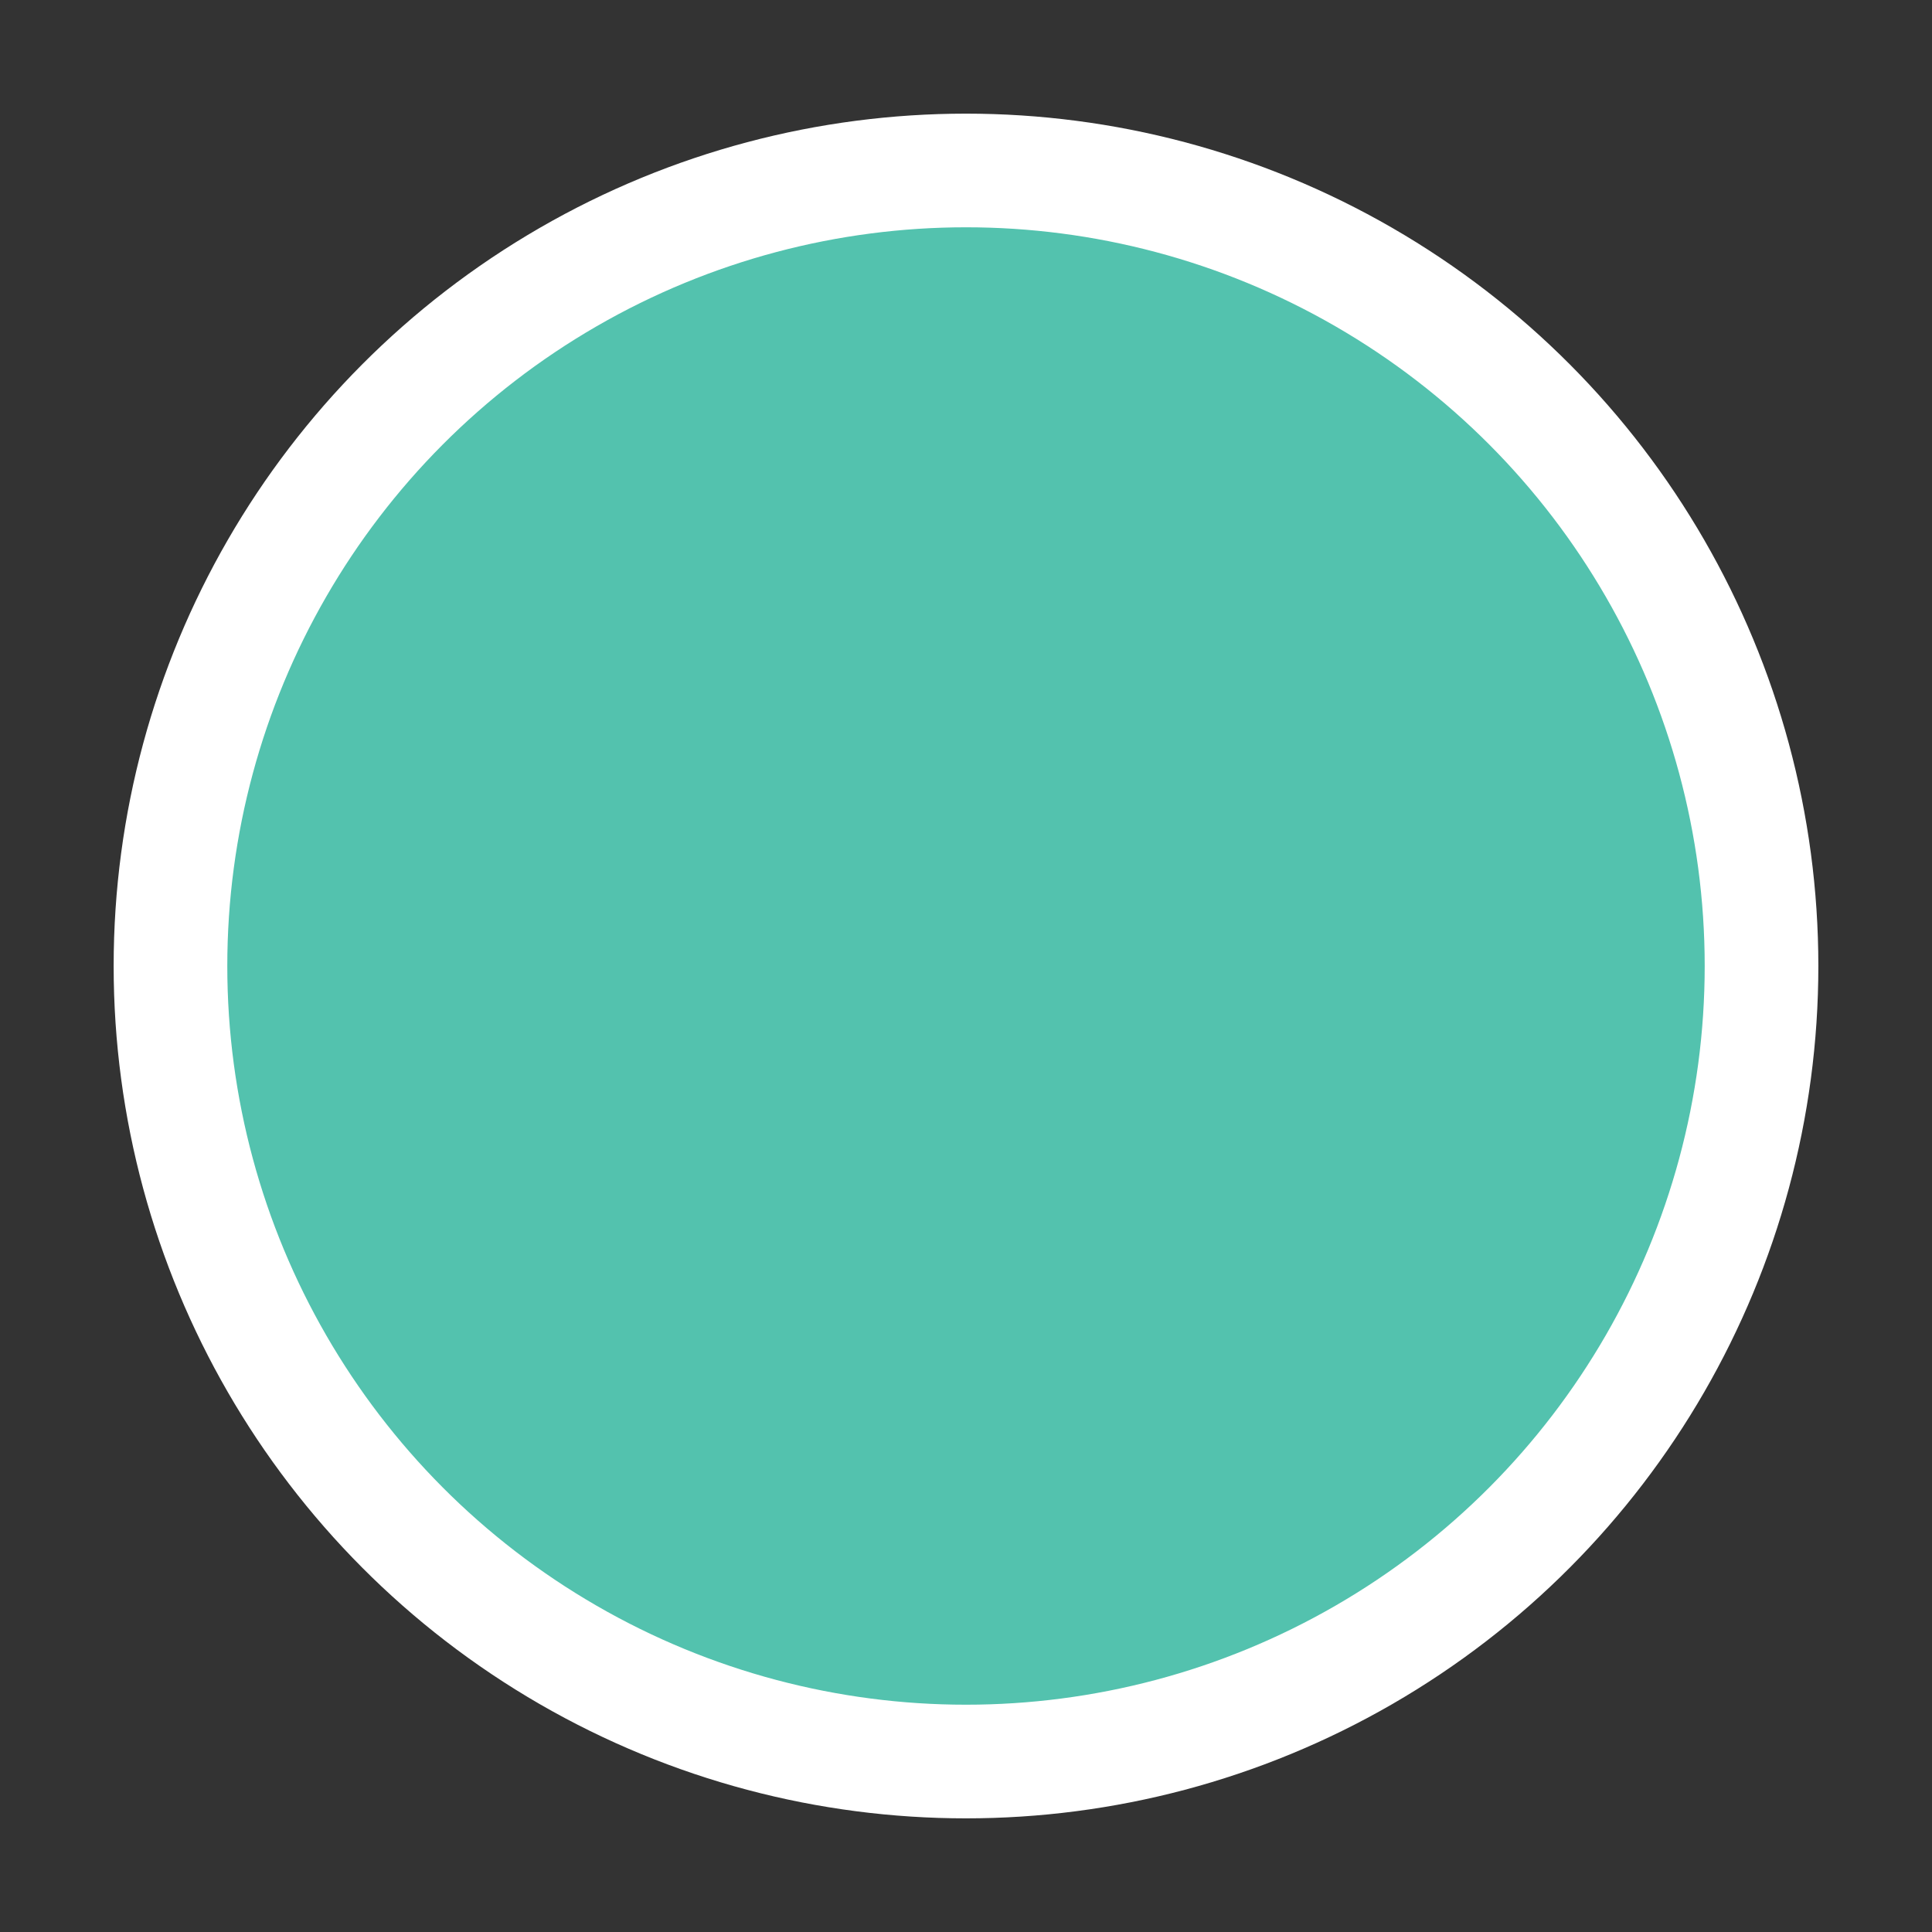 <svg width="17" height="17" viewBox="0 0 17 17" fill="none" xmlns="http://www.w3.org/2000/svg">
<rect x="0" y="0" width="17" height="17" fill="#333333" stroke="none"/>
<g id="day / circle_01">
<g id="circle_base">
<g id="stretchable-items">
<circle id="shape01" cx="8.5" cy="8.5" r="7" fill="#53C2AE" stroke="white"/>
</g>
</g>
</g>
</svg>
